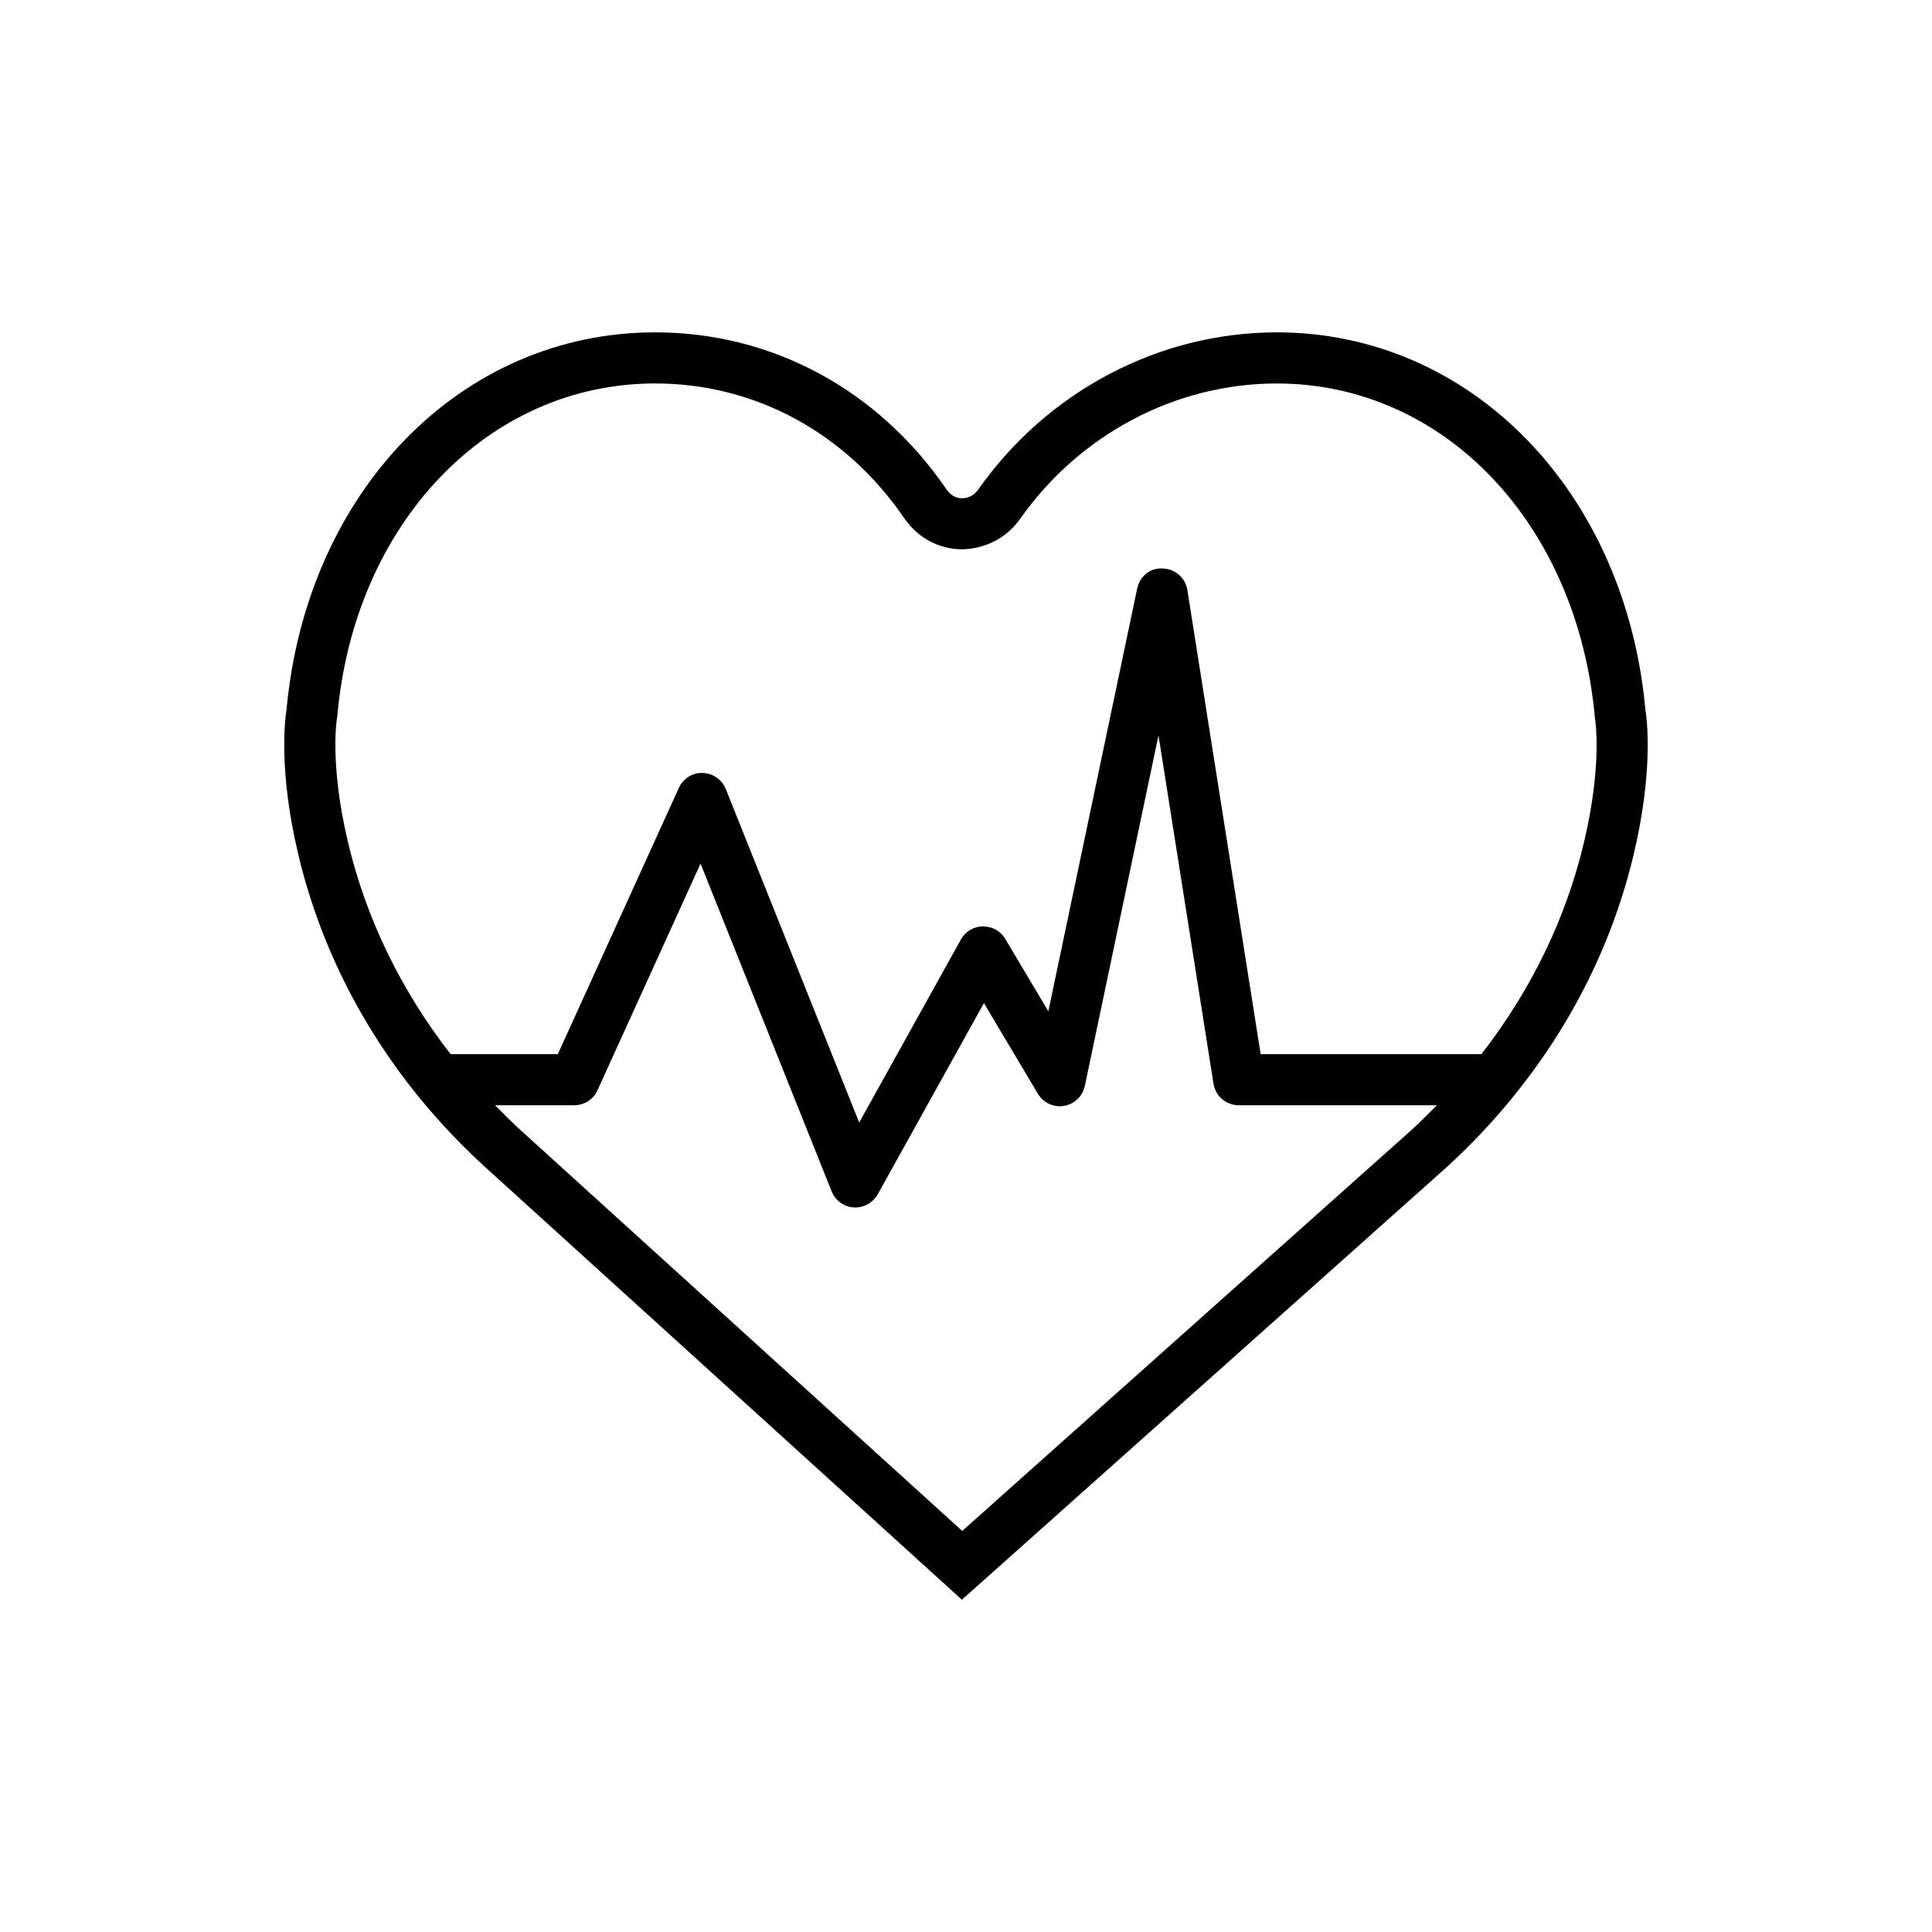 <?xml version="1.0" encoding="utf-8"?>
<!-- Generator: Adobe Illustrator 16.0.0, SVG Export Plug-In . SVG Version: 6.00 Build 0)  -->
<!DOCTYPE svg PUBLIC "-//W3C//DTD SVG 1.1//EN" "http://www.w3.org/Graphics/SVG/1.1/DTD/svg11.dtd">
<svg version="1.1" id="Capa_1" xmlns="http://www.w3.org/2000/svg" xmlns:xlink="http://www.w3.org/1999/xlink" x="0px" y="0px"
	 width="350px" height="350px" viewBox="0 0 350 350" enable-background="new 0 0 350 350" xml:space="preserve">
<path d="M298.088,128.646c-3.598-39.667-31.663-68.436-66.787-68.436c-21.305,0-41.511,10.631-54.059,28.444
	c-0.977,1.389-2.223,1.602-2.899,1.602c-0.704,0.047-1.926-0.199-2.903-1.63c-12.368-18.058-31.593-28.416-52.753-28.416
	c-35.125,0-63.185,28.769-66.787,68.436c-0.282,1.727-1.449,10.937,2.102,25.999c5.122,21.707,16.947,41.436,34.2,57.063
	l86.054,78.095l87.531-78.095c4.427-4.009,8.487-8.302,12.178-12.816c0.069-0.068,0.106-0.153,0.171-0.227
	c10.6-13.024,18.068-27.981,21.855-44.02C299.542,139.583,298.37,130.373,298.088,128.646z M174.315,277.343l-79.891-72.501
	c-1.649-1.491-3.204-3.047-4.742-4.616h14.349c1.82,0,3.464-1.061,4.214-2.714l18.665-41.061l23.753,59.388
	c0.667,1.658,2.222,2.787,4.005,2.898c0.097,0.004,0.199,0.01,0.292,0.01c1.671,0,3.228-0.908,4.047-2.381l19.243-34.64
	l9.771,16.415c0.981,1.64,2.88,2.524,4.736,2.199c1.88-0.31,3.375-1.745,3.77-3.616l13.344-63.509l9.965,63.102
	c0.353,2.25,2.291,3.908,4.57,3.908h35.898c-1.533,1.564-3.084,3.111-4.723,4.598L174.315,277.343z M286.971,152.52
	c-3.283,13.923-9.659,26.944-18.596,38.445h-39.997l-13.274-84.067c-0.348-2.208-2.218-3.853-4.454-3.908
	c-2.384-0.162-4.186,1.491-4.648,3.677l-16.086,76.538l-7.816-13.131c-0.853-1.421-2.227-2.199-4.047-2.259
	c-1.657,0.023-3.176,0.935-3.977,2.38l-18.424,33.162l-24.166-60.412c-0.69-1.722-2.338-2.866-4.19-2.908
	c-1.783-0.134-3.561,1.023-4.325,2.713l-21.915,48.215H81.626c-8.941-11.507-15.317-24.527-18.6-38.454
	c-3.375-14.275-1.991-22.351-1.981-22.402l0.069-0.467c3.098-34.871,27.314-60.175,57.578-60.175
	c18.054,0,34.496,8.89,45.108,24.388c2.44,3.57,6.256,5.63,10.46,5.658c4.145-0.074,8.053-1.987,10.553-5.524
	c10.816-15.349,28.198-24.517,46.488-24.517c30.263,0,54.484,25.309,57.638,60.62C288.962,130.169,290.346,138.24,286.971,152.52z"
	/>
</svg>
